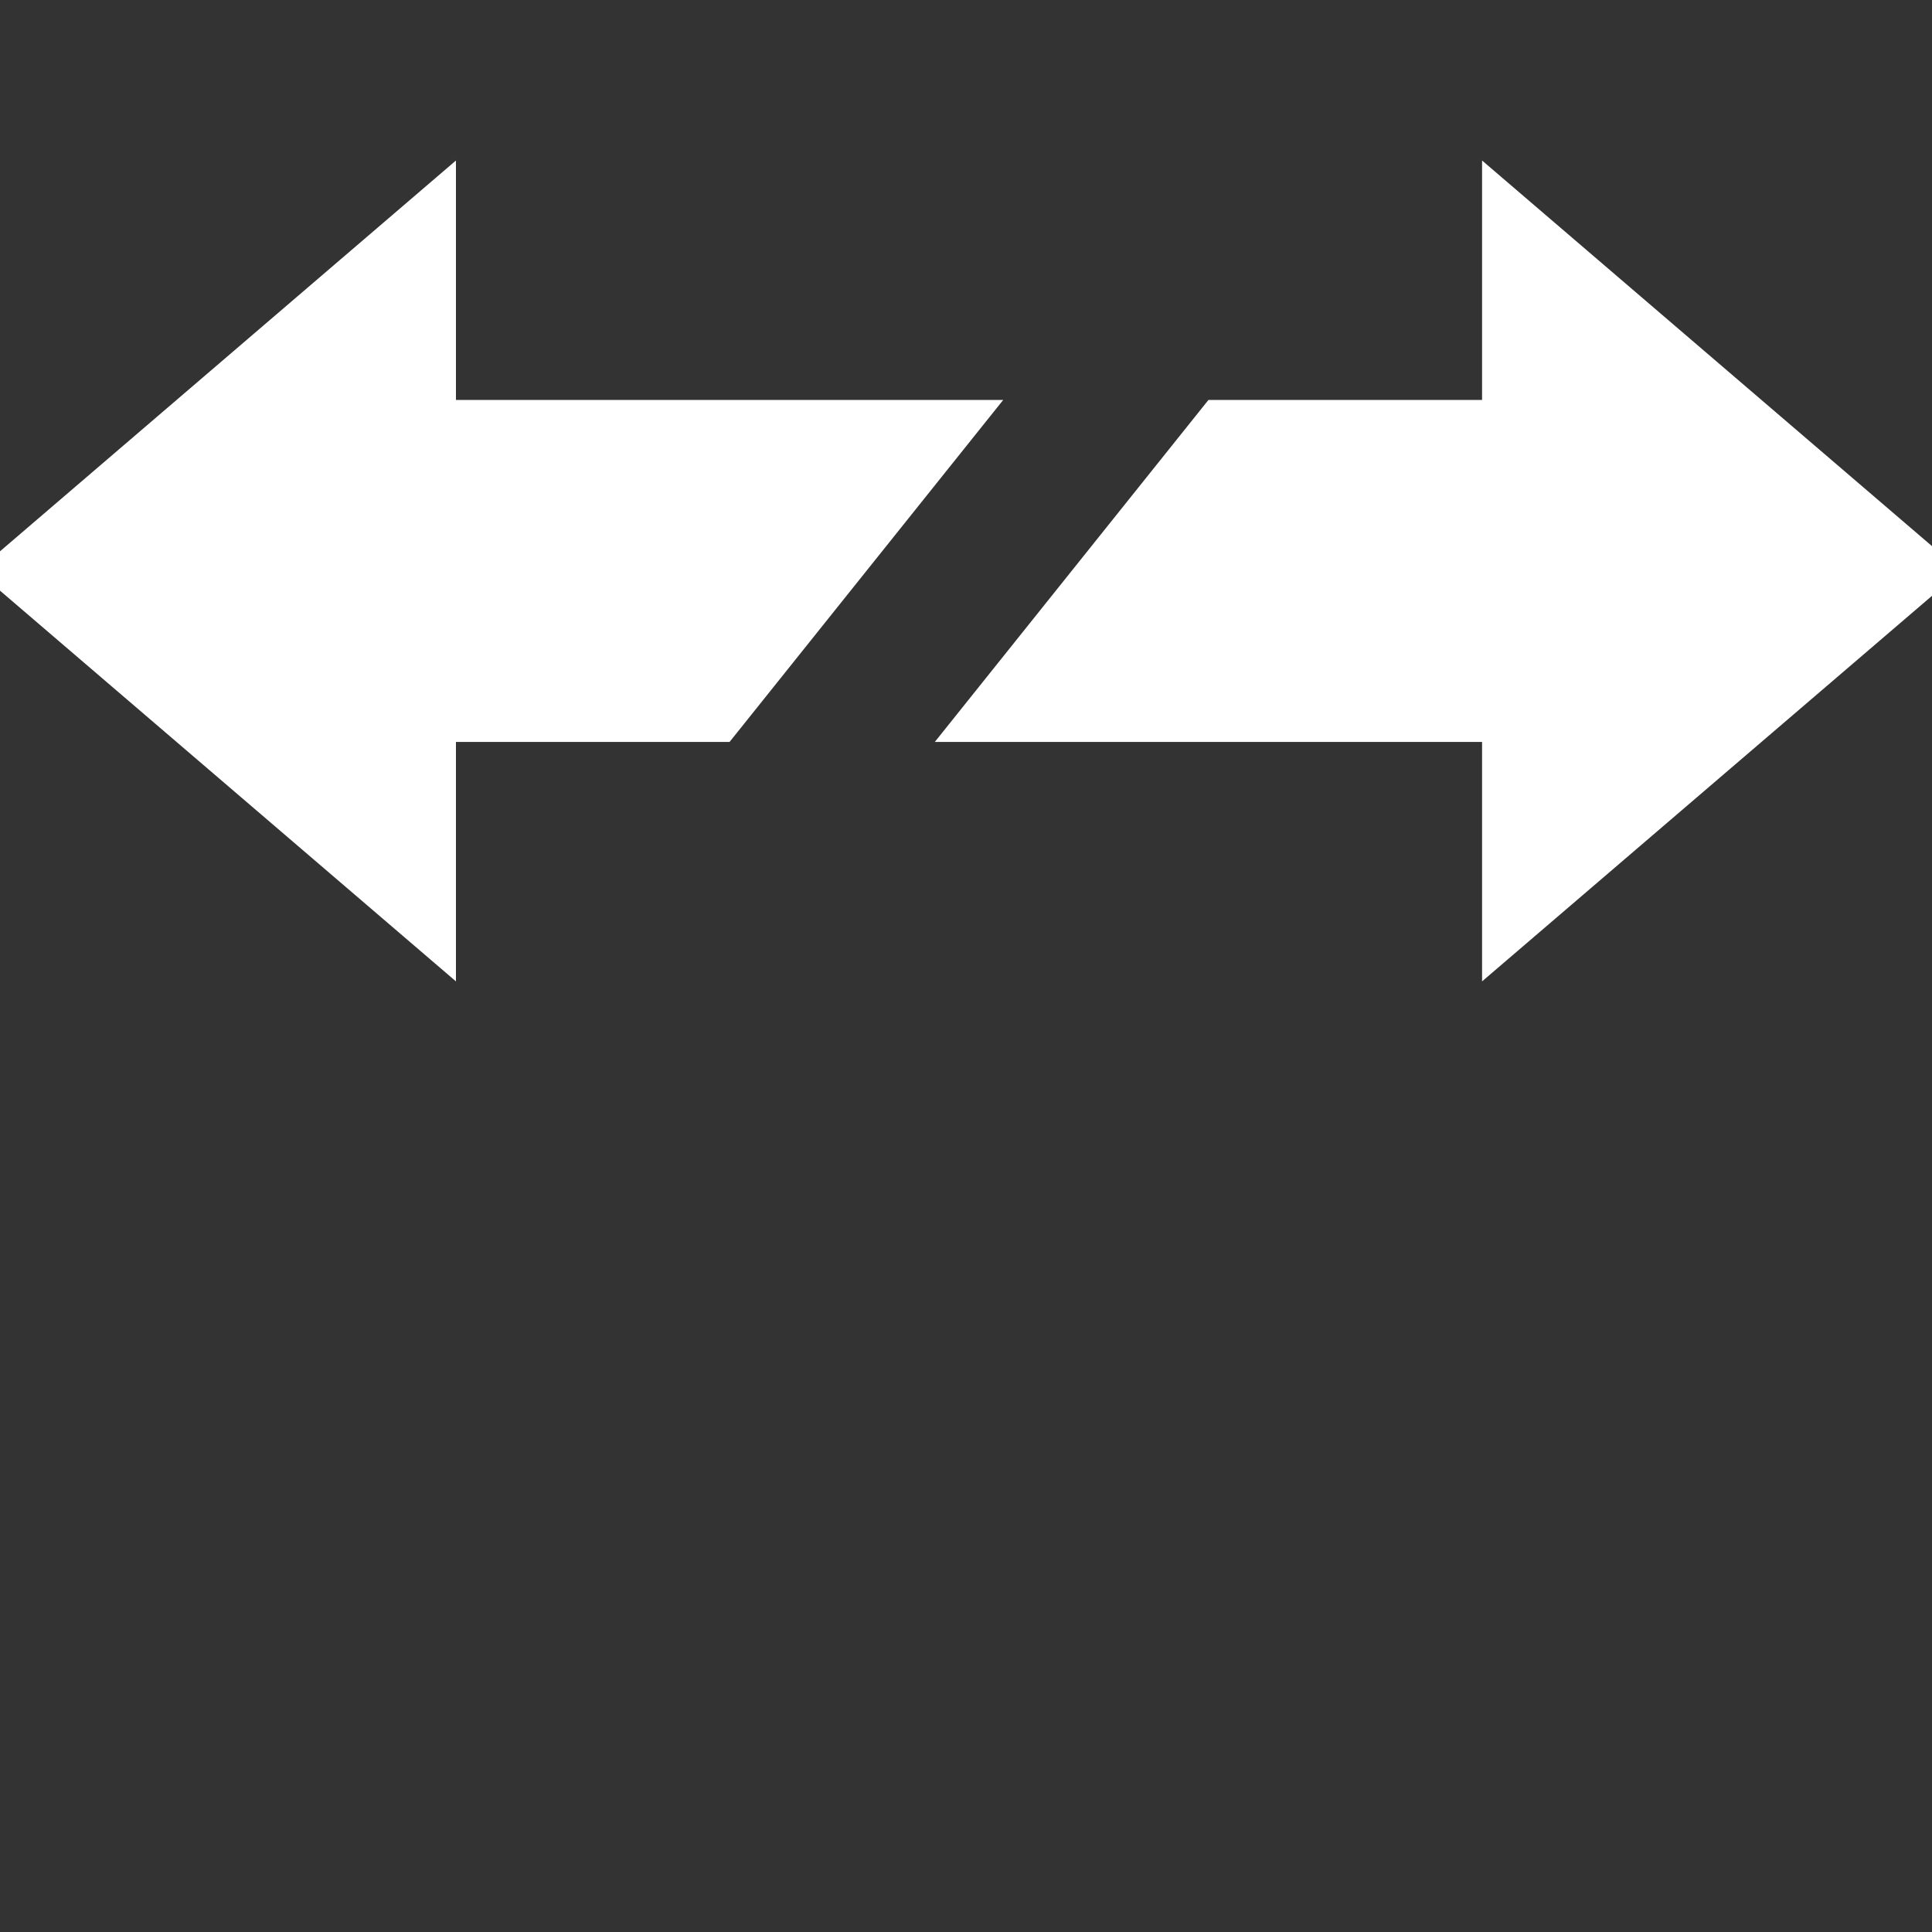<svg width="26" height="26" viewBox="0 0 26 26" fill="none" xmlns="http://www.w3.org/2000/svg">
<rect x="0" y="0" width="26" height="26" fill="#333333" stroke="none"/>
<g clip-path="url(#clip0_4166_4908)">
<path d="M13.501 5.382L9.818 9.985H6.136V13.207L-0.309 7.684L6.136 2.16V5.382H13.501Z" fill="white"/>
<path d="M19.945 13.207V9.985H12.58L16.263 5.382H19.945V2.16L26.39 7.684L19.945 13.207Z" fill="white"/>
</g>
<defs>
<clipPath id="clip0_4166_4908">
<rect width="26" height="26" fill="white"/>
</clipPath>
</defs>
</svg>
